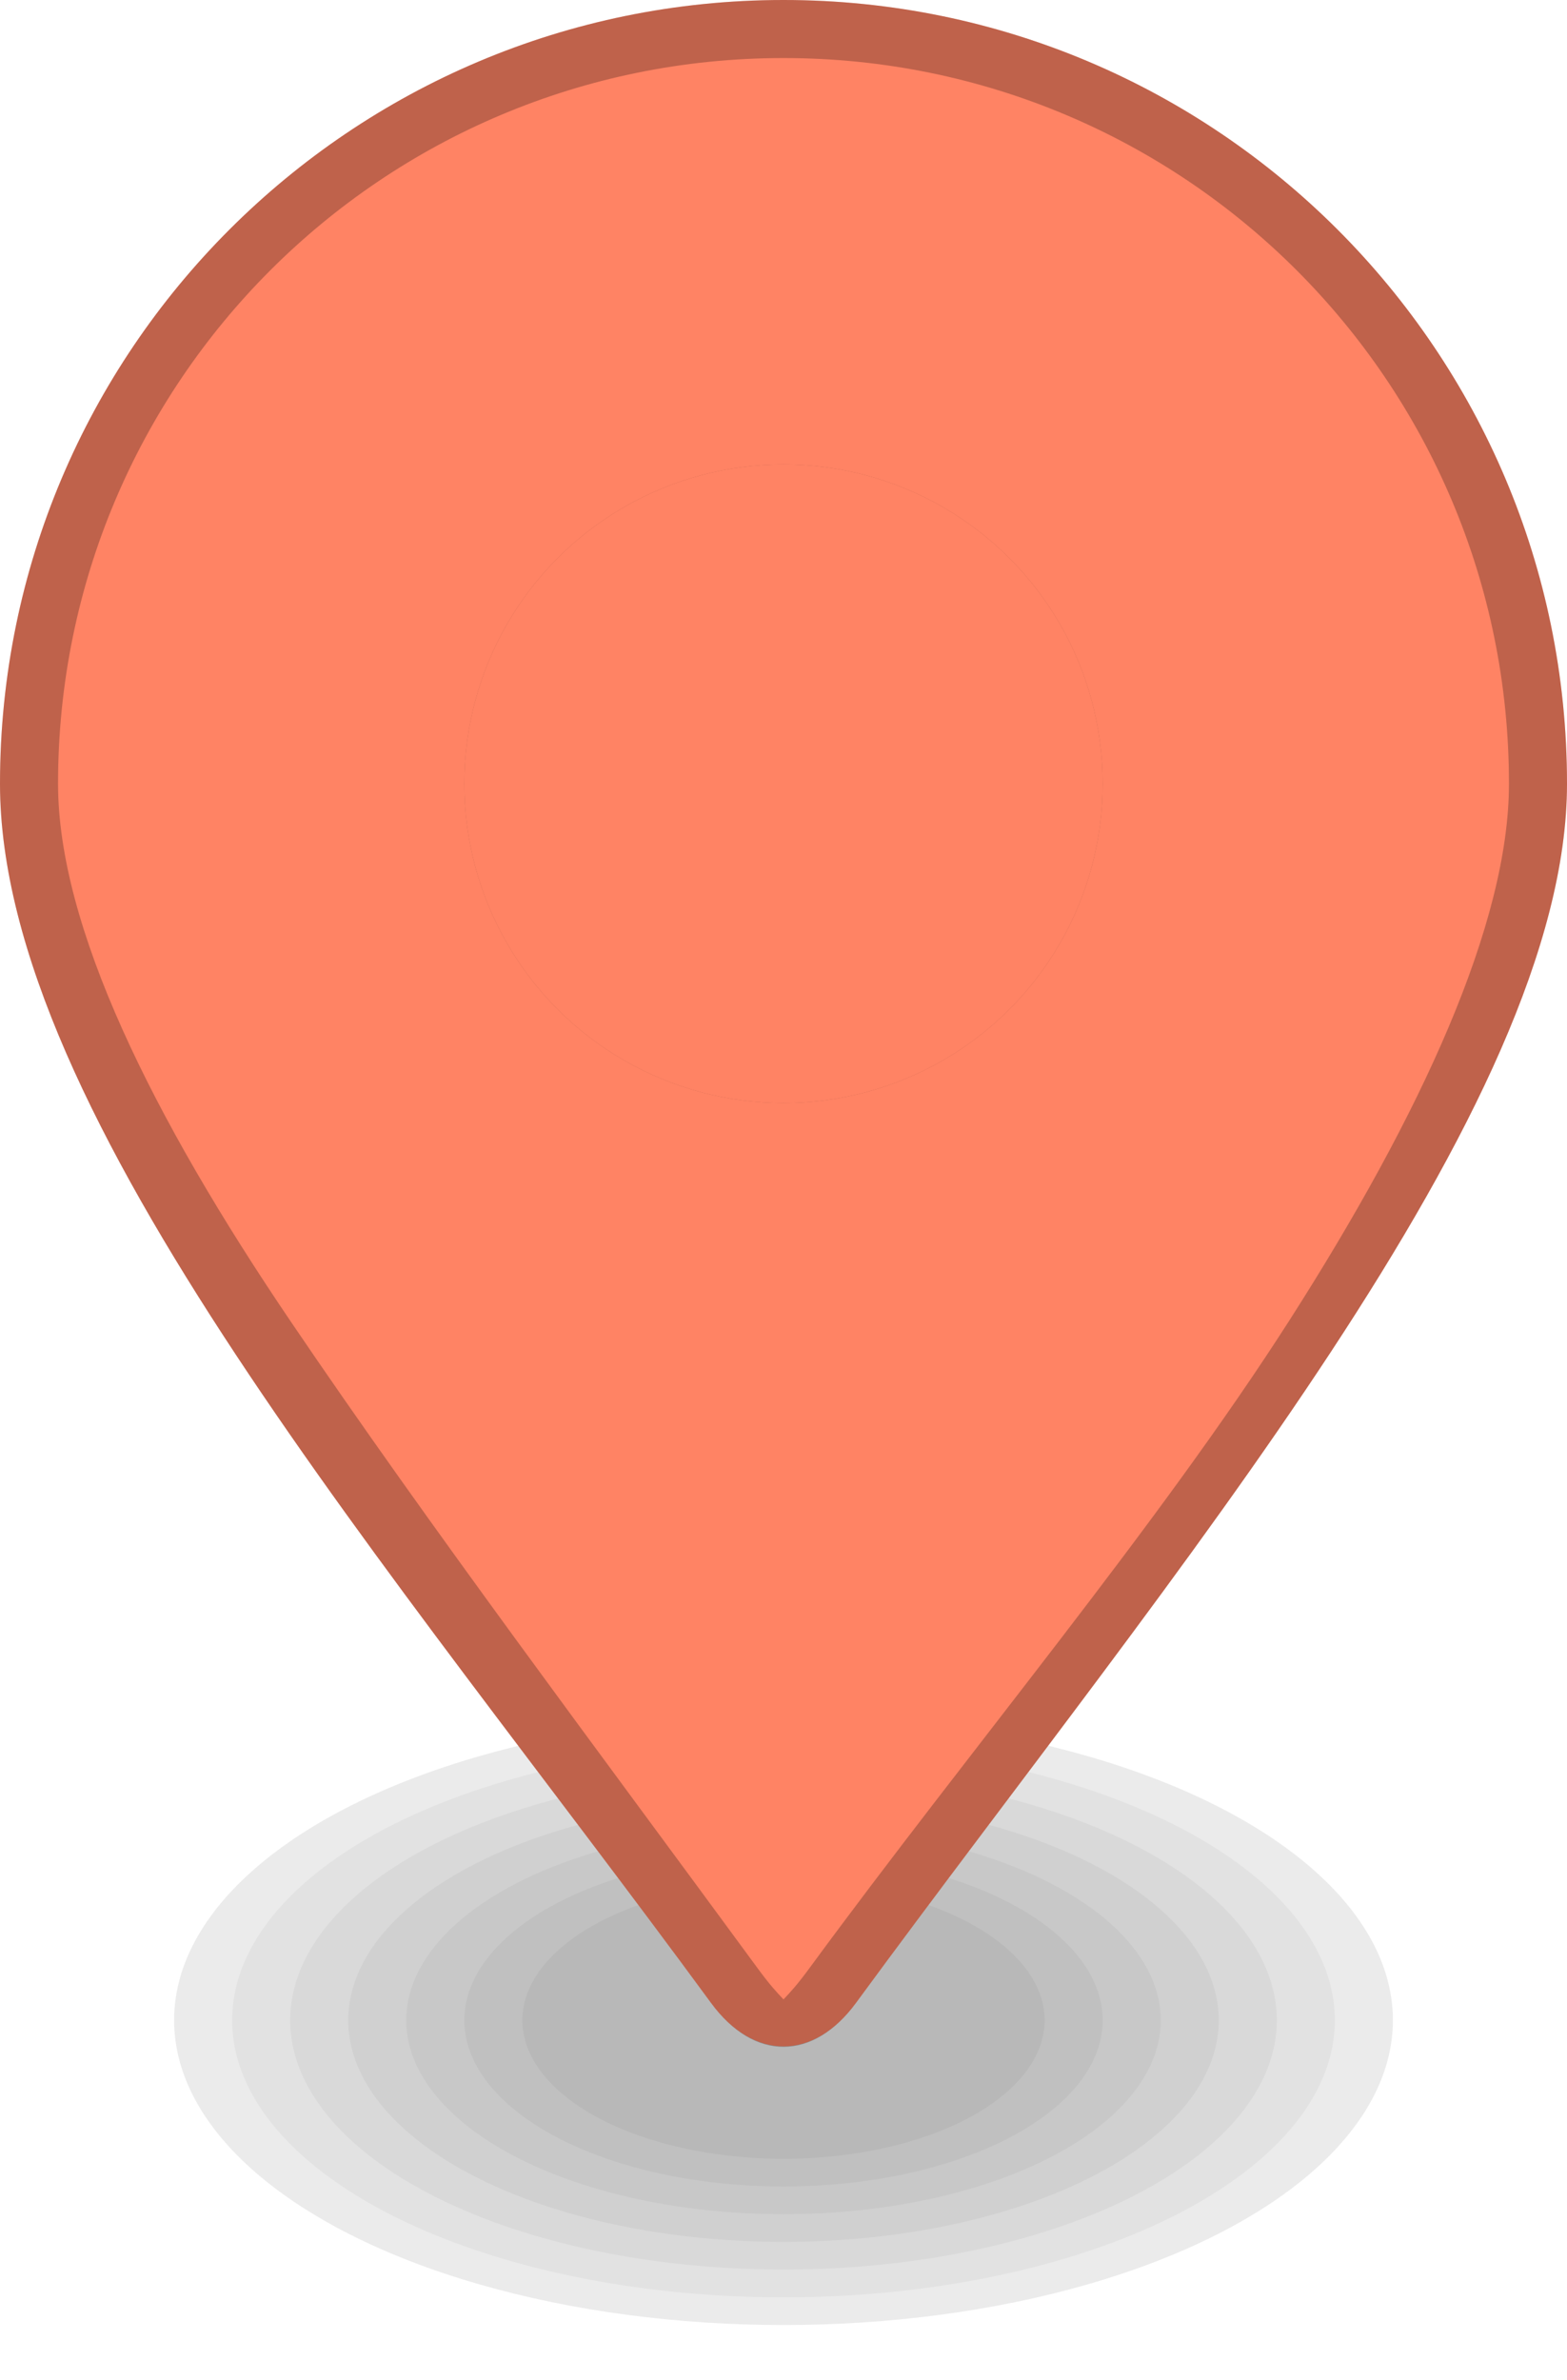 <?xml version="1.0" encoding="UTF-8"?>
<!DOCTYPE svg PUBLIC "-//W3C//DTD SVG 1.1//EN"
  "http://www.w3.org/Graphics/SVG/1.1/DTD/svg11.dtd">

<svg display="block" height="41px" width="27px" viewBox="0 0 27 41" xmlns="http://www.w3.org/2000/svg" version="1.1">
    <g fill-rule="nonzero">
        <g transform="translate(3.0, 29.0)" fill="#000000">
            <ellipse opacity="0.04" cx="10.5" cy="5.8" rx="10.5" ry="5.25"/>
            <ellipse opacity="0.04" cx="10.5" cy="5.8" rx="10.5" ry="5.25"/>
            <ellipse opacity="0.04" cx="10.5" cy="5.8" rx="9.5" ry="4.773"/>
            <ellipse opacity="0.04" cx="10.5" cy="5.8" rx="8.5" ry="4.295"/>
            <ellipse opacity="0.04" cx="10.5" cy="5.8" rx="7.5" ry="3.818"/>
            <ellipse opacity="0.04" cx="10.5" cy="5.8" rx="6.5" ry="3.341"/>
            <ellipse opacity="0.04" cx="10.5" cy="5.8" rx="5.5" ry="2.864"/>
            <ellipse opacity="0.04" cx="10.5" cy="5.8" rx="4.5" ry="2.386"/>
        </g>
        <g fill="#ff8364">
            <path d="M27,13.5 C27,19.075 20.25,27 14.75,34.5 C14.017,35.5 12.983,35.5 12.25,34.5 C6.75,27 0,19.223 0,13.5 C0,6.044 6.044,0 13.5,0 C20.956,0 27,6.044 27,13.5 Z">
            </path>
        </g>
        <g opacity="0.25" fill="#000000"><path d="M13.5,0 C6.044,0 0,6.044 0,13.5 C0,19.223 6.75,27 12.25,34.5 C13,35.523 14.017,35.5 14.75,34.5 C20.25,27 27,19.075 27,13.5 C27,6.044 20.956,0 13.5,0 Z M13.5,1 C20.415,1 26,6.585 26,13.5 C26,15.899 24.496,19.181 22.221,22.738 C19.946,26.295 16.705,30.142 13.943,33.908 C13.743,34.181 13.613,34.323 13.5,34.441 C13.387,34.323 13.257,34.181 13.057,33.908 C10.284,30.128 7.415,26.314 5.016,22.773 C2.616,19.233 1,15.954 1,13.5 C1,6.585 6.585,1 13.5,1 Z">
            </path>
        </g>
        <g transform="translate(6.0, 7.0)" fill="#FFFFFF">
        </g>
        <g transform="translate(8.0, 8.0)">
            <circle fill="#000000" opacity="0.25" cx="5.5" cy="5.5" r="5.5"></circle>
            <circle fill="#ff8364" cx="5.5" cy="5.5" r="5.5"></circle>
        </g>
    </g>
</svg>